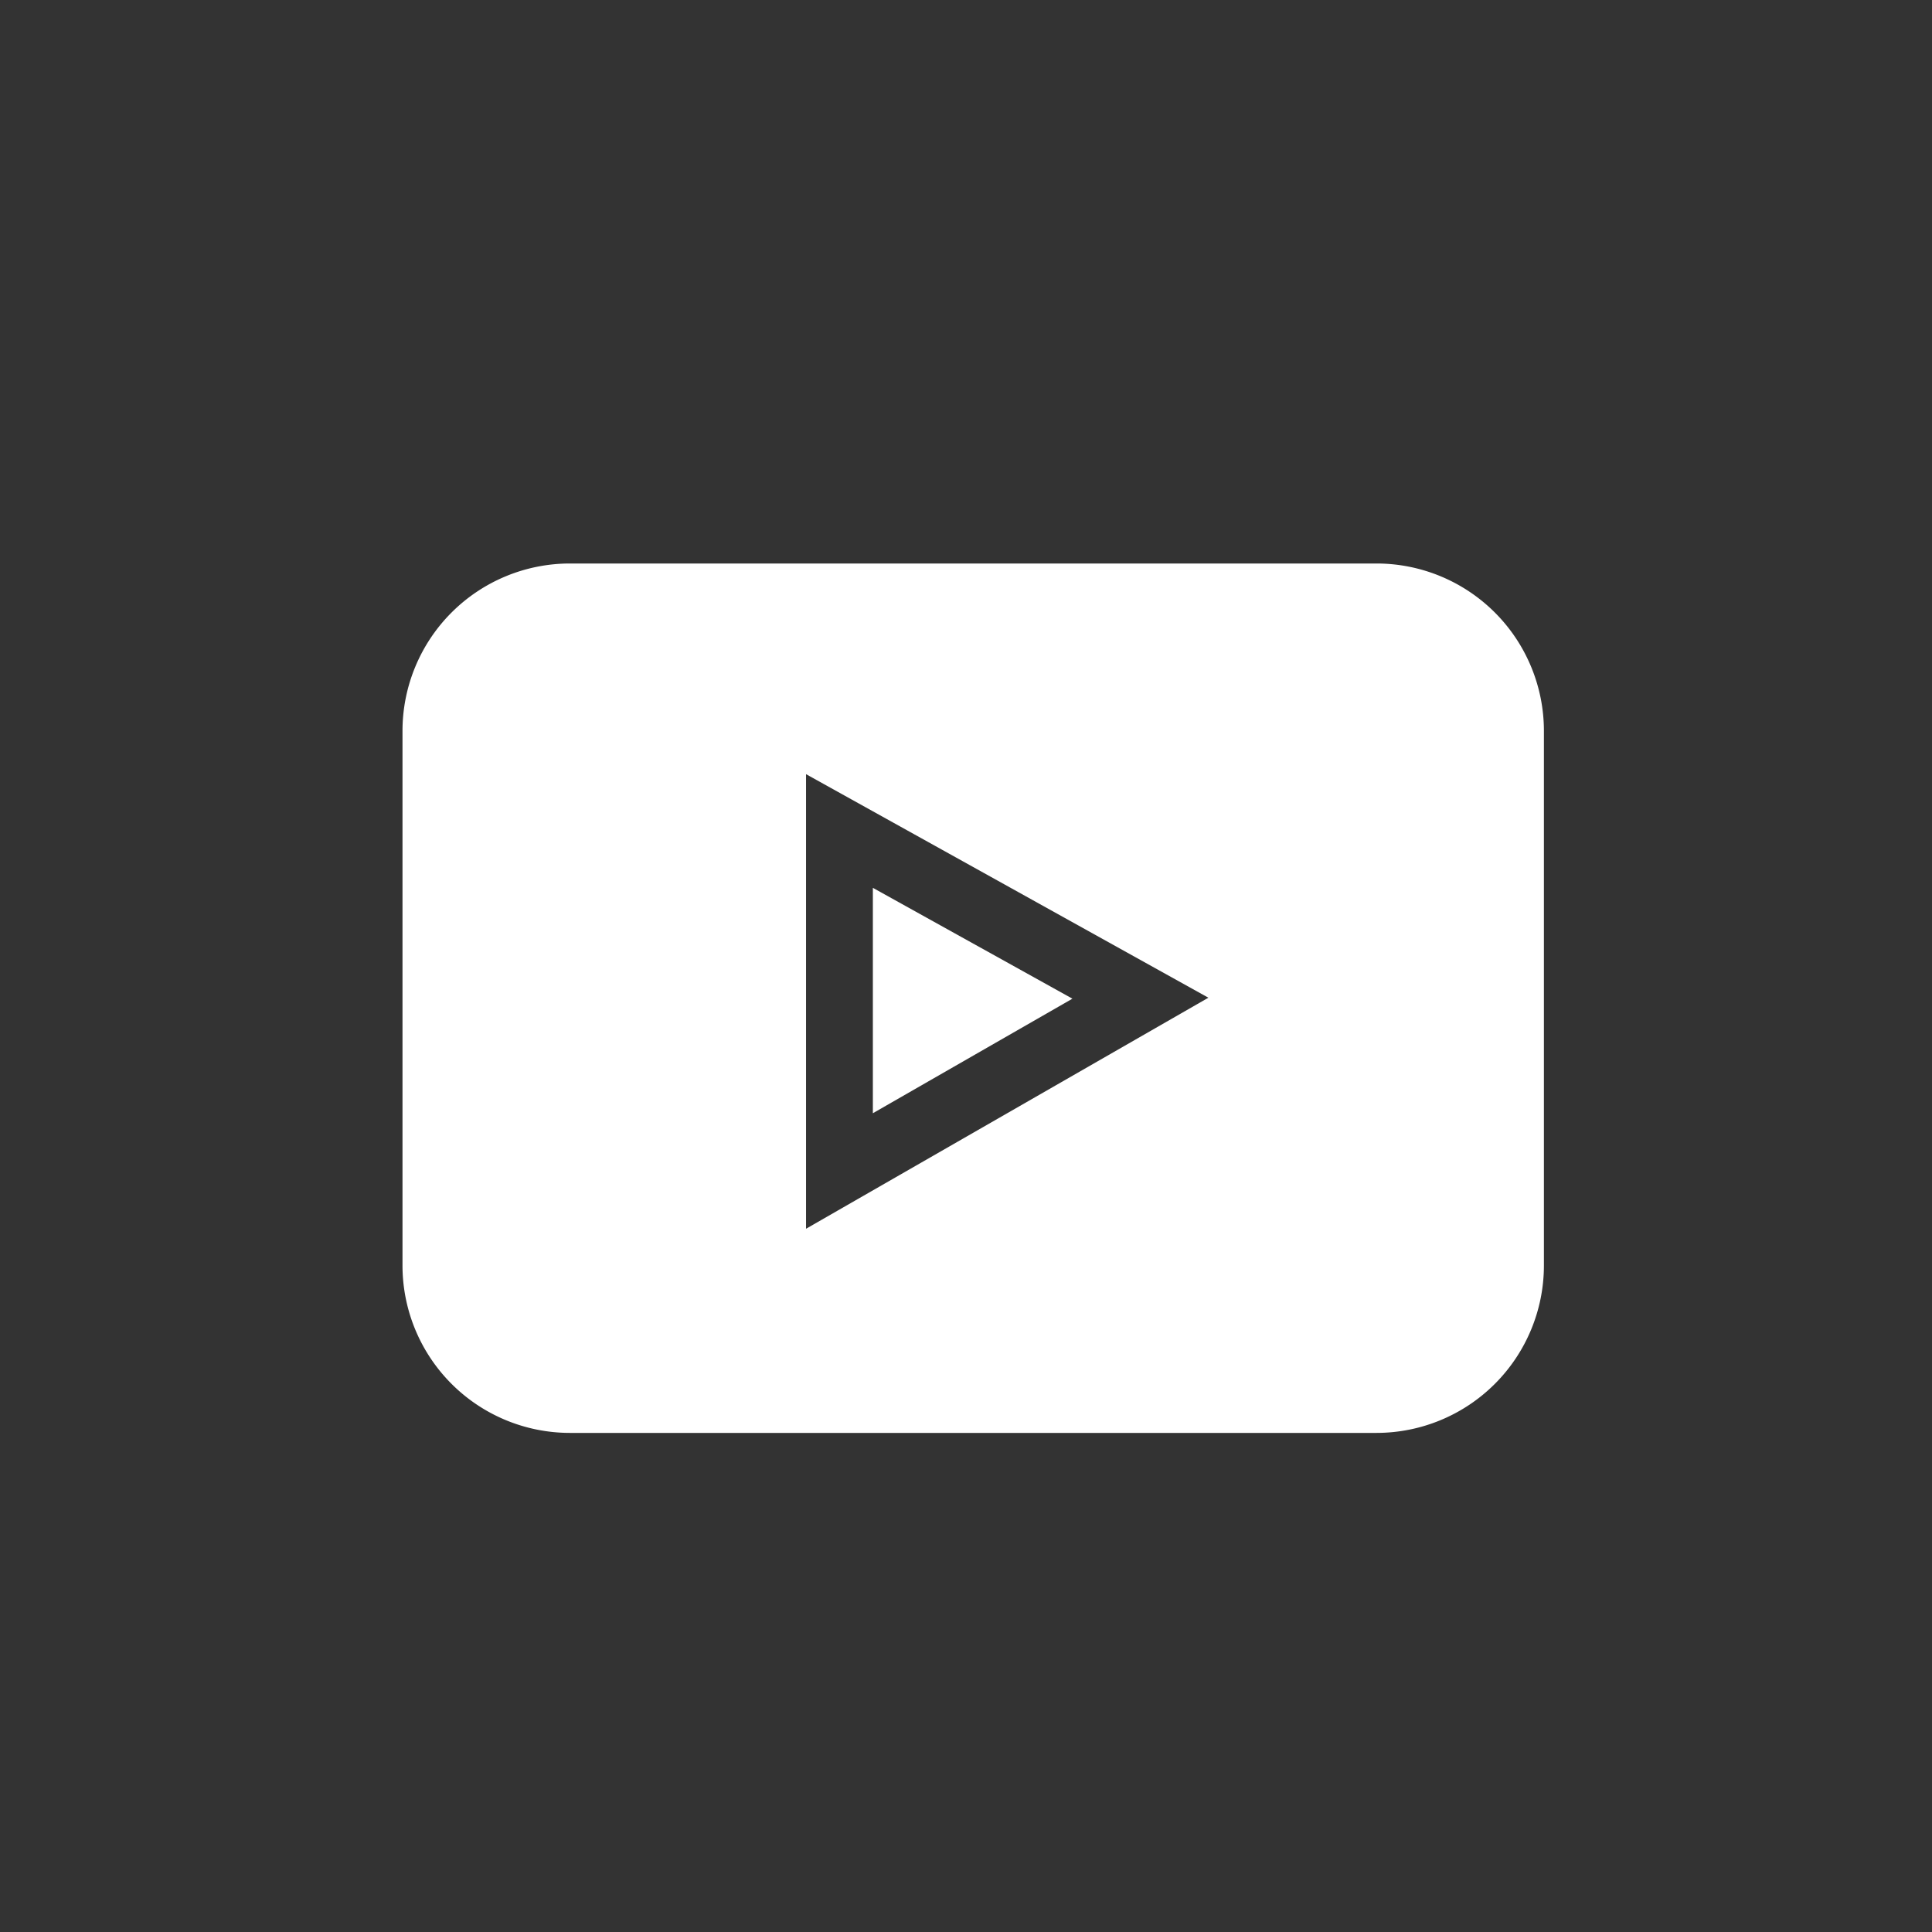 <svg xmlns="http://www.w3.org/2000/svg" width="24" height="24" fill="#fff" xmlns:v="https://vecta.io/nano"><rect width="100%" height="100%" fill="#333333" stroke="none"/><path d="M17.102 7H7.077A2.08 2.08 0 0 0 5 9.077v6.646A2.08 2.08 0 0 0 7.077 17.8h10.025a2.08 2.08 0 0 0 2.077-2.077V9.077A2.08 2.08 0 0 0 17.102 7zm-7.089 8.264V9.617l4.998 2.777-4.998 2.87zm.83-4.235v2.8l2.479-1.423-2.479-1.377z"/></svg>